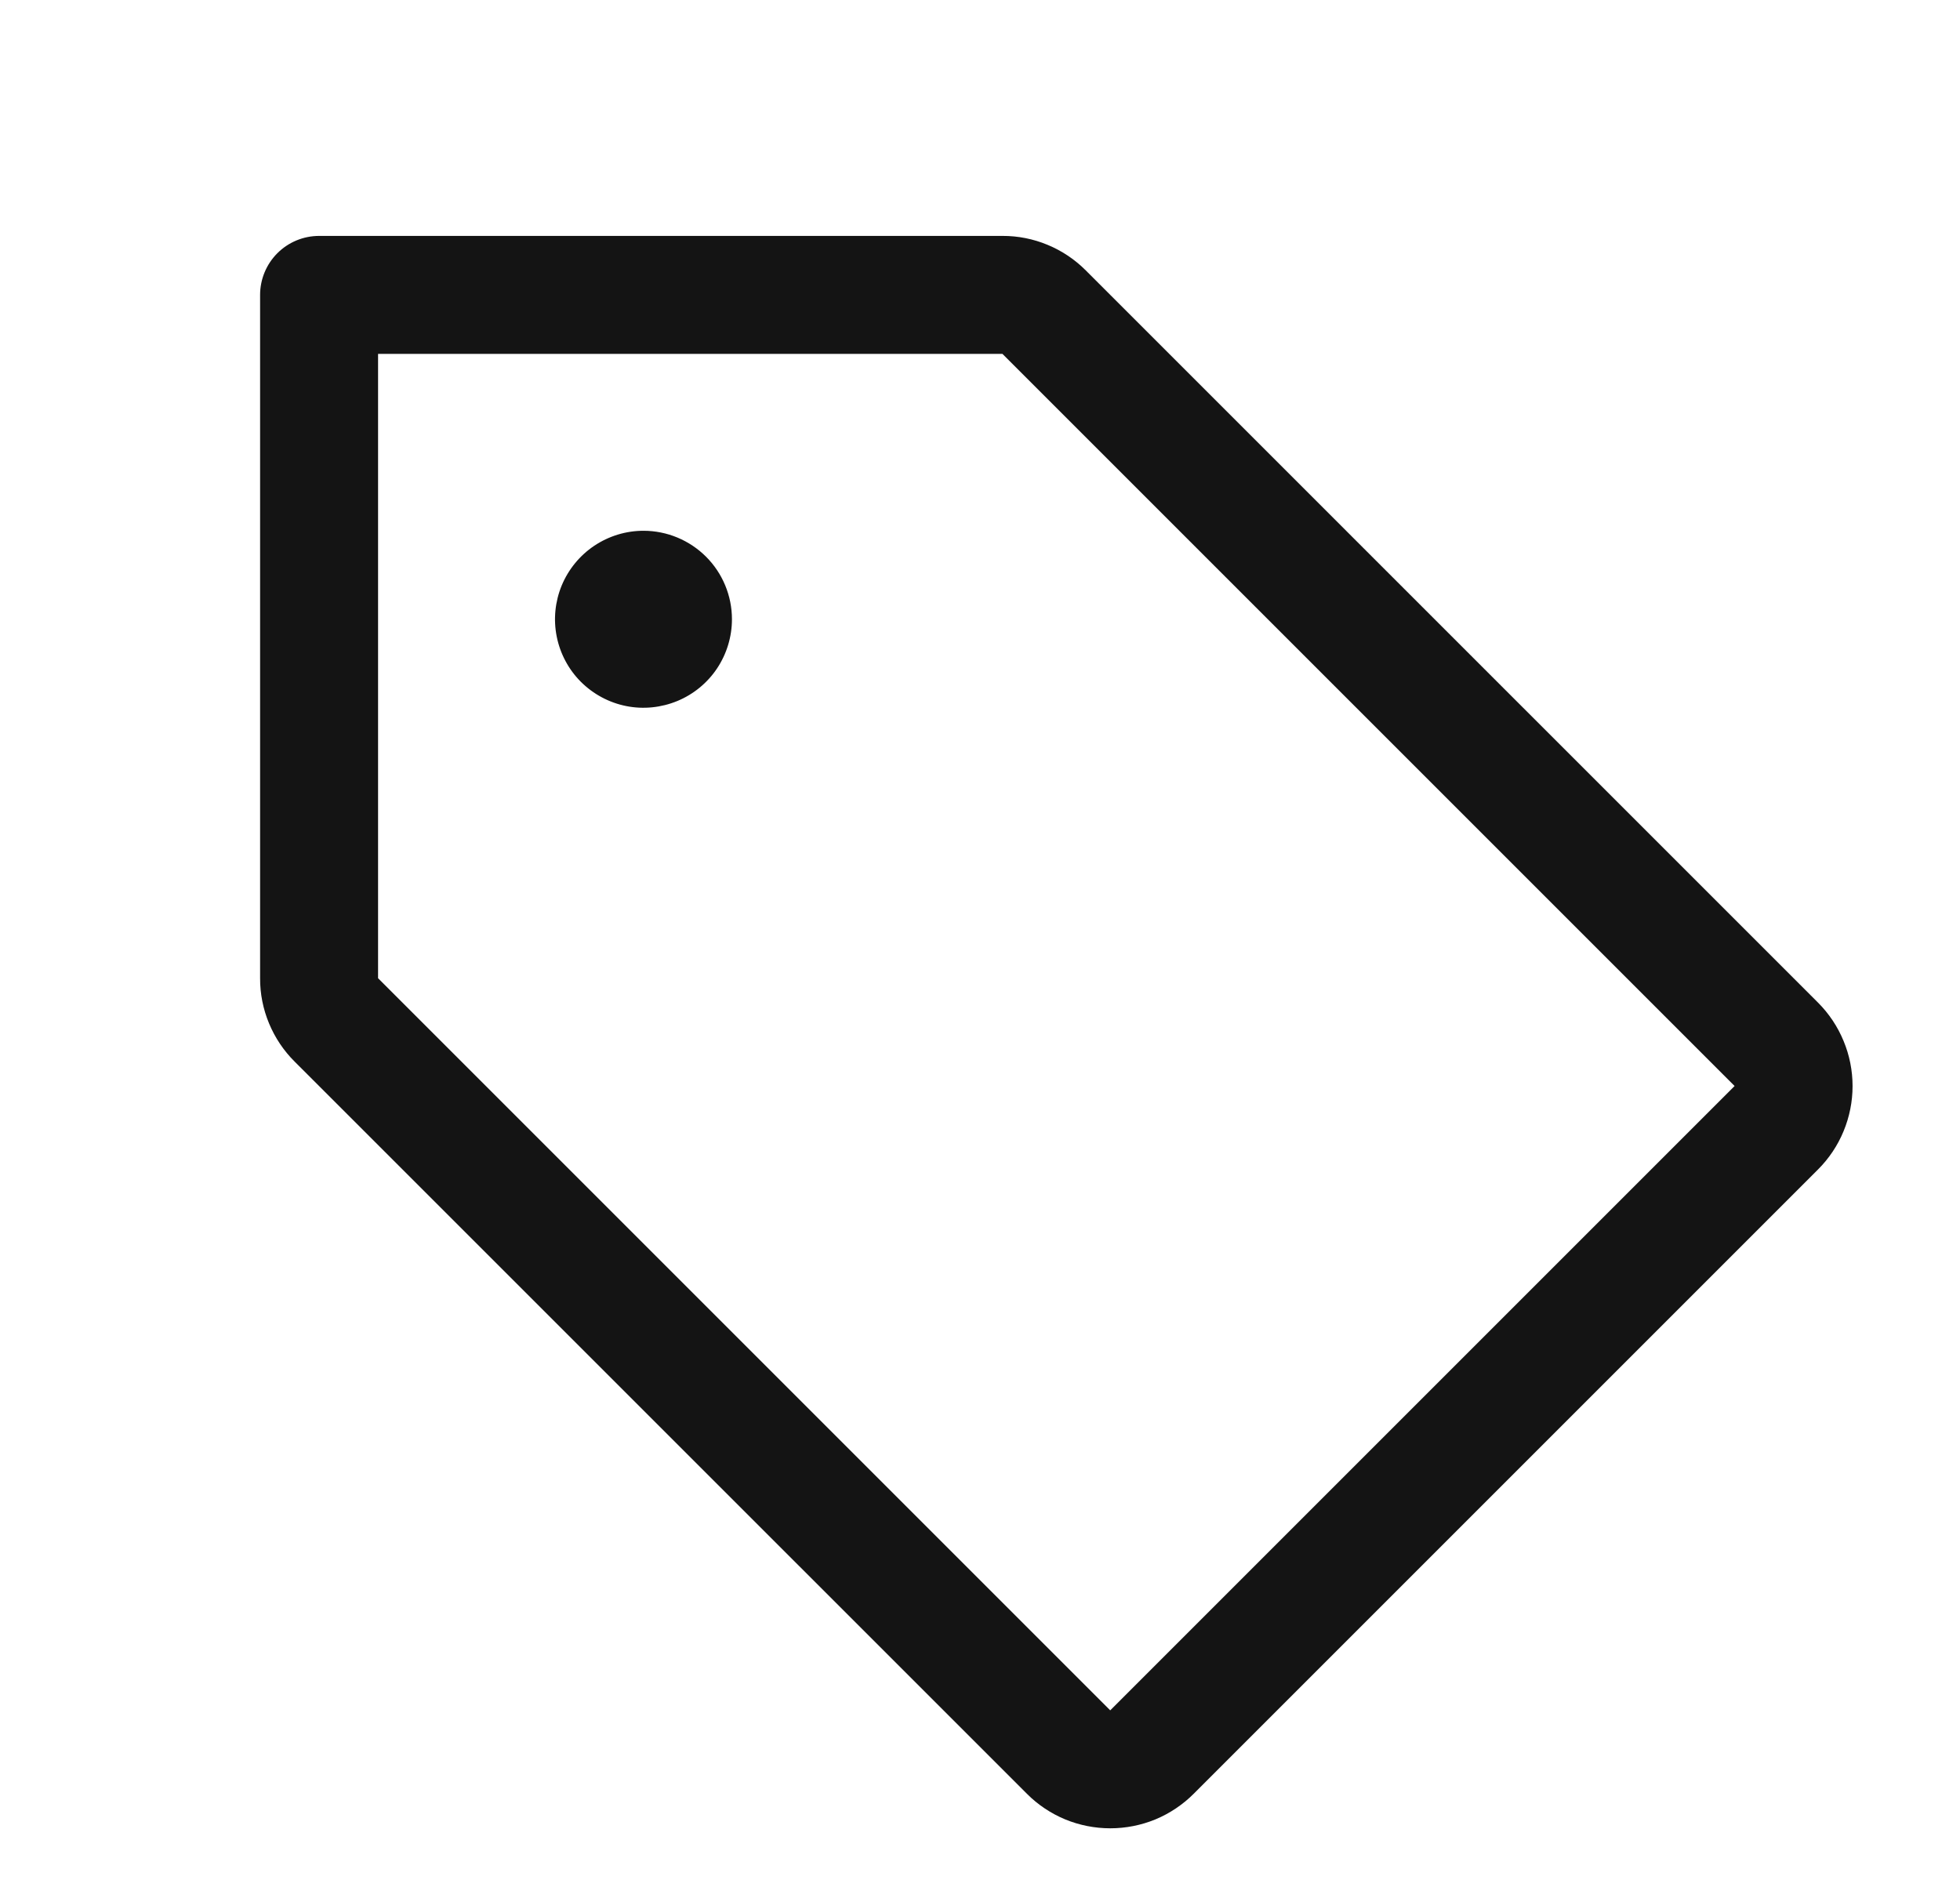 <svg width="27" height="26" viewBox="0 0 27 26" fill="none" xmlns="http://www.w3.org/2000/svg">
<path d="M25.044 13.812L14.958 3.726C14.808 3.575 14.629 3.455 14.431 3.373C14.234 3.291 14.023 3.249 13.809 3.25H4.396C4.18 3.25 3.973 3.336 3.821 3.488C3.669 3.64 3.583 3.847 3.583 4.062V13.476C3.582 13.69 3.624 13.901 3.706 14.098C3.788 14.296 3.908 14.475 4.059 14.625L14.146 24.711C14.296 24.862 14.476 24.982 14.673 25.064C14.87 25.145 15.081 25.187 15.295 25.187C15.508 25.187 15.72 25.145 15.917 25.064C16.114 24.982 16.293 24.862 16.444 24.711L25.044 16.111C25.195 15.96 25.315 15.781 25.396 15.584C25.478 15.386 25.52 15.175 25.52 14.962C25.52 14.748 25.478 14.537 25.396 14.34C25.315 14.143 25.195 13.963 25.044 13.812ZM15.294 23.562L5.208 13.476V4.875H13.809L23.895 14.961L15.294 23.562ZM10.083 8.531C10.083 8.772 10.011 9.008 9.878 9.208C9.744 9.409 9.553 9.565 9.331 9.657C9.108 9.749 8.863 9.774 8.627 9.727C8.39 9.68 8.173 9.563 8.002 9.393C7.832 9.223 7.716 9.005 7.669 8.769C7.622 8.533 7.646 8.288 7.738 8.065C7.831 7.842 7.987 7.652 8.187 7.518C8.388 7.384 8.623 7.312 8.864 7.312C9.188 7.312 9.497 7.441 9.726 7.669C9.955 7.898 10.083 8.208 10.083 8.531Z" fill="#141414"/>
</svg>
